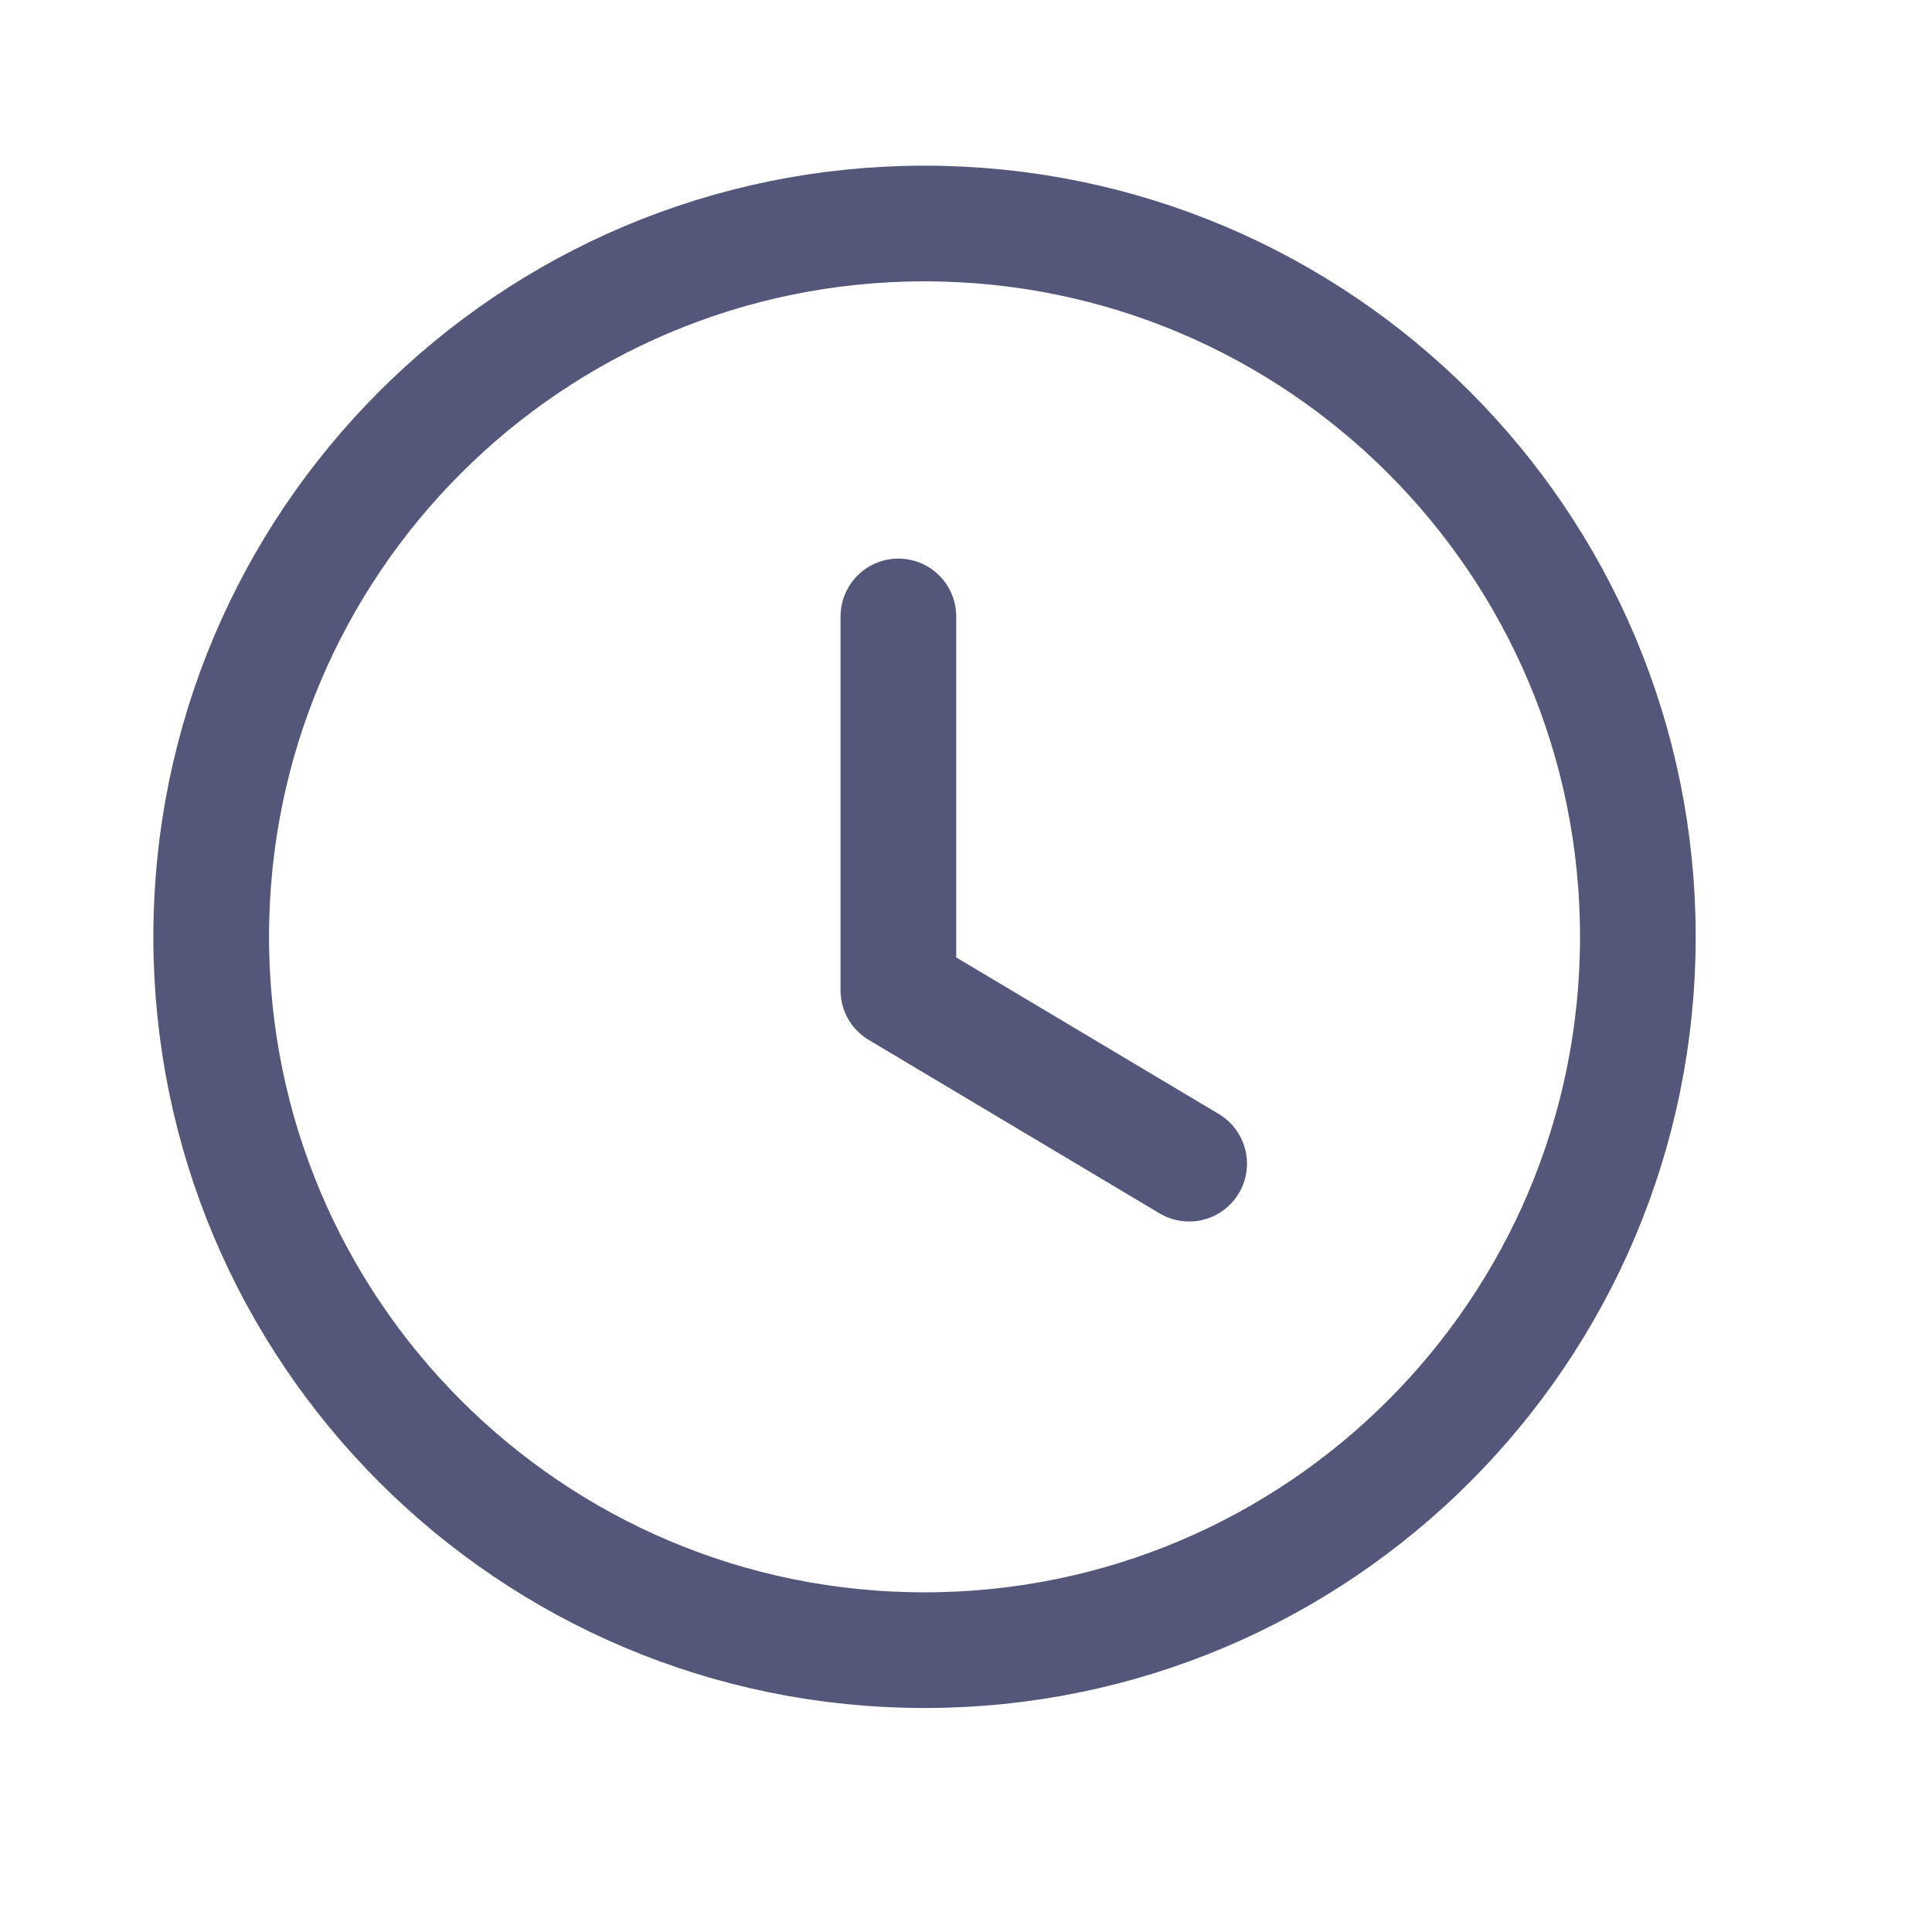 <svg width="16" height="16" viewBox="0 0 16 16" fill="none" xmlns="http://www.w3.org/2000/svg">
<path fill-rule="evenodd" clip-rule="evenodd" d="M13.564 7.758C13.564 11.021 10.919 13.666 7.656 13.666C4.393 13.666 1.749 11.021 1.749 7.758C1.749 4.495 4.393 1.851 7.656 1.851C10.919 1.851 13.564 4.495 13.564 7.758Z" stroke="#54577A" stroke-width="0.958" stroke-linecap="round" stroke-linejoin="round"/>
<path d="M9.848 9.637L7.44 8.201V5.105" stroke="#54577A" stroke-width="0.958" stroke-linecap="round" stroke-linejoin="round"/>
</svg>
